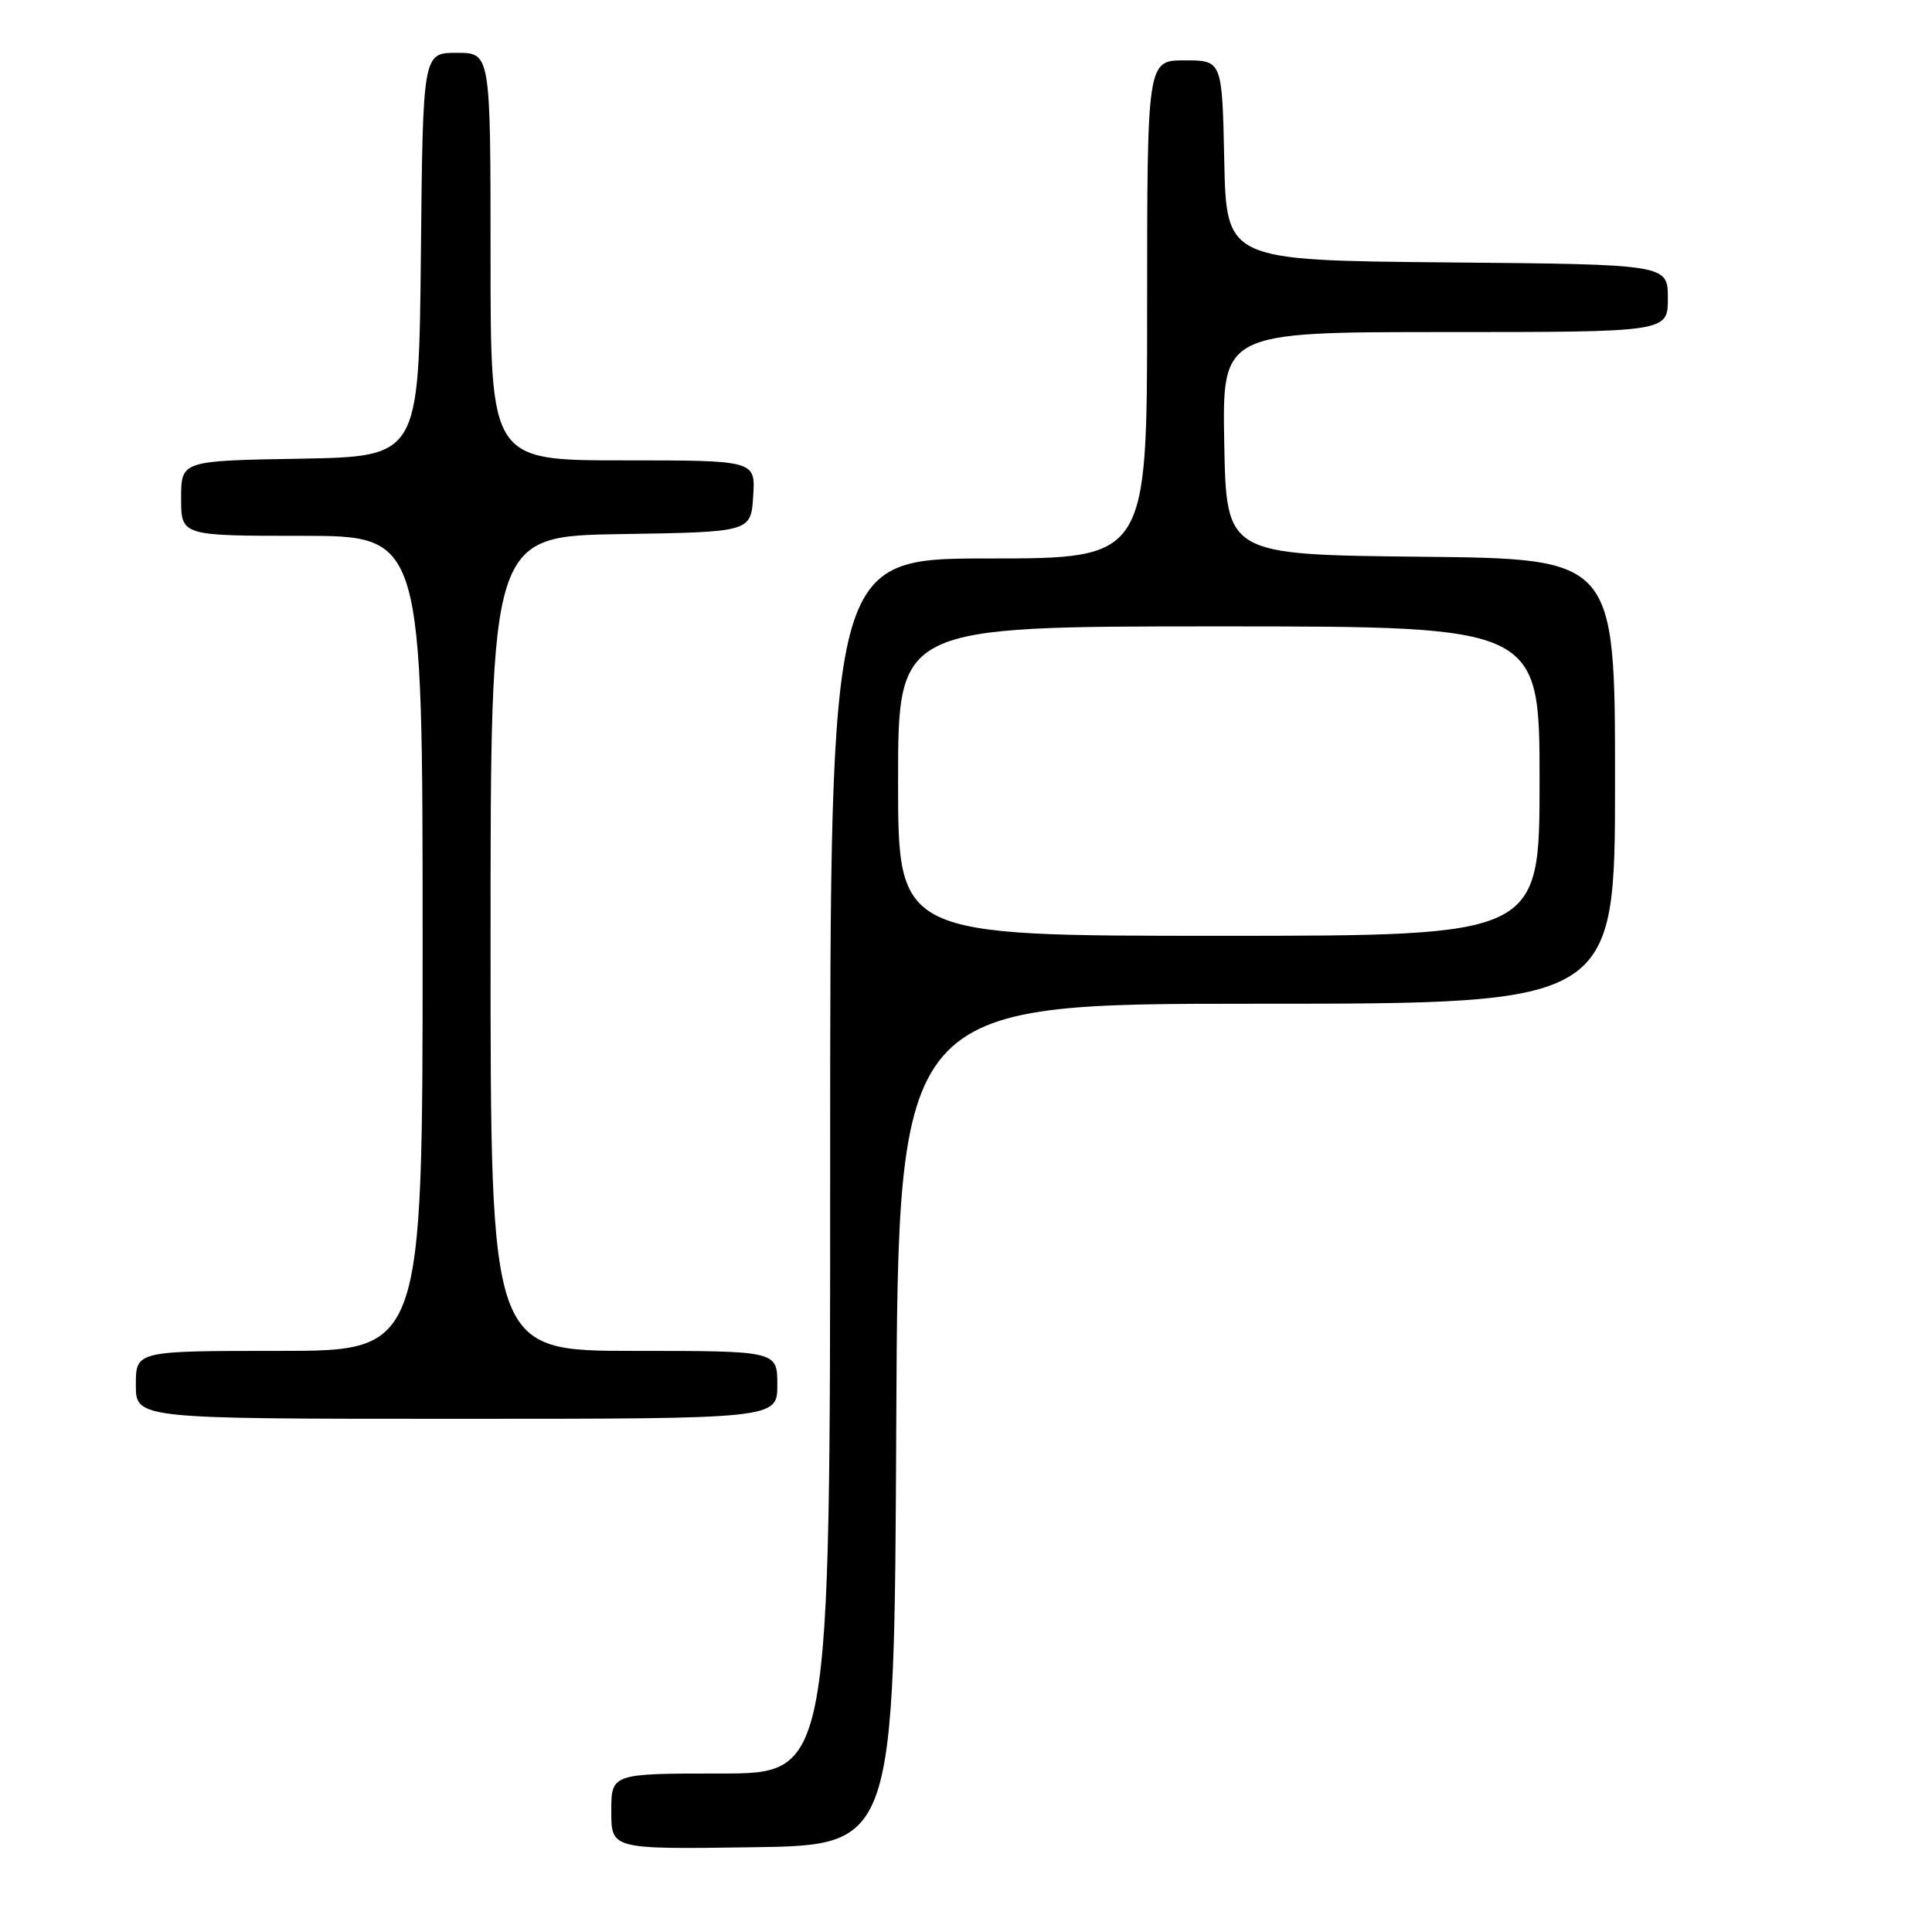 <?xml version="1.0" encoding="UTF-8" standalone="no"?>
<!DOCTYPE svg PUBLIC "-//W3C//DTD SVG 1.1//EN" "http://www.w3.org/Graphics/SVG/1.1/DTD/svg11.dtd" >
<svg xmlns="http://www.w3.org/2000/svg" xmlns:xlink="http://www.w3.org/1999/xlink" version="1.1" viewBox="0 0 256 256">
 <g >
 <path fill="currentColor"
d=" M 118.76 188.75 C 119.02 133.00 119.02 133.00 166.51 133.00 C 214.00 133.00 214.00 133.00 214.00 103.52 C 214.00 74.03 214.00 74.03 188.25 73.77 C 162.50 73.50 162.50 73.50 162.22 58.75 C 161.95 44.00 161.95 44.00 191.47 44.00 C 221.00 44.00 221.00 44.00 221.00 39.52 C 221.00 35.03 221.00 35.03 191.75 34.77 C 162.50 34.50 162.50 34.50 162.22 21.25 C 161.94 8.00 161.94 8.00 156.97 8.00 C 152.00 8.00 152.00 8.00 152.00 41.00 C 152.00 74.00 152.00 74.00 131.00 74.00 C 110.00 74.00 110.00 74.00 110.00 154.50 C 110.00 235.00 110.00 235.00 95.50 235.00 C 81.00 235.00 81.00 235.00 81.00 240.02 C 81.00 245.04 81.00 245.04 99.75 244.77 C 118.50 244.50 118.50 244.50 118.76 188.75 Z  M 103.00 183.50 C 103.00 179.00 103.00 179.00 84.00 179.00 C 65.00 179.00 65.00 179.00 65.00 125.02 C 65.00 71.05 65.00 71.05 82.25 70.77 C 99.50 70.50 99.50 70.50 99.80 65.75 C 100.11 61.00 100.11 61.00 82.55 61.00 C 65.00 61.00 65.00 61.00 65.00 34.00 C 65.00 7.00 65.00 7.00 60.52 7.00 C 56.03 7.00 56.03 7.00 55.77 33.75 C 55.50 60.50 55.50 60.50 39.75 60.78 C 24.00 61.05 24.00 61.05 24.00 66.03 C 24.00 71.00 24.00 71.00 40.00 71.00 C 56.00 71.00 56.00 71.00 56.00 125.00 C 56.00 179.00 56.00 179.00 37.00 179.00 C 18.00 179.00 18.00 179.00 18.00 183.50 C 18.00 188.00 18.00 188.00 60.50 188.00 C 103.00 188.00 103.00 188.00 103.00 183.50 Z  M 119.00 103.50 C 119.00 83.00 119.00 83.00 161.50 83.00 C 204.00 83.00 204.00 83.00 204.00 103.50 C 204.00 124.00 204.00 124.00 161.50 124.00 C 119.00 124.00 119.00 124.00 119.00 103.50 Z "/>
</g>
</svg>